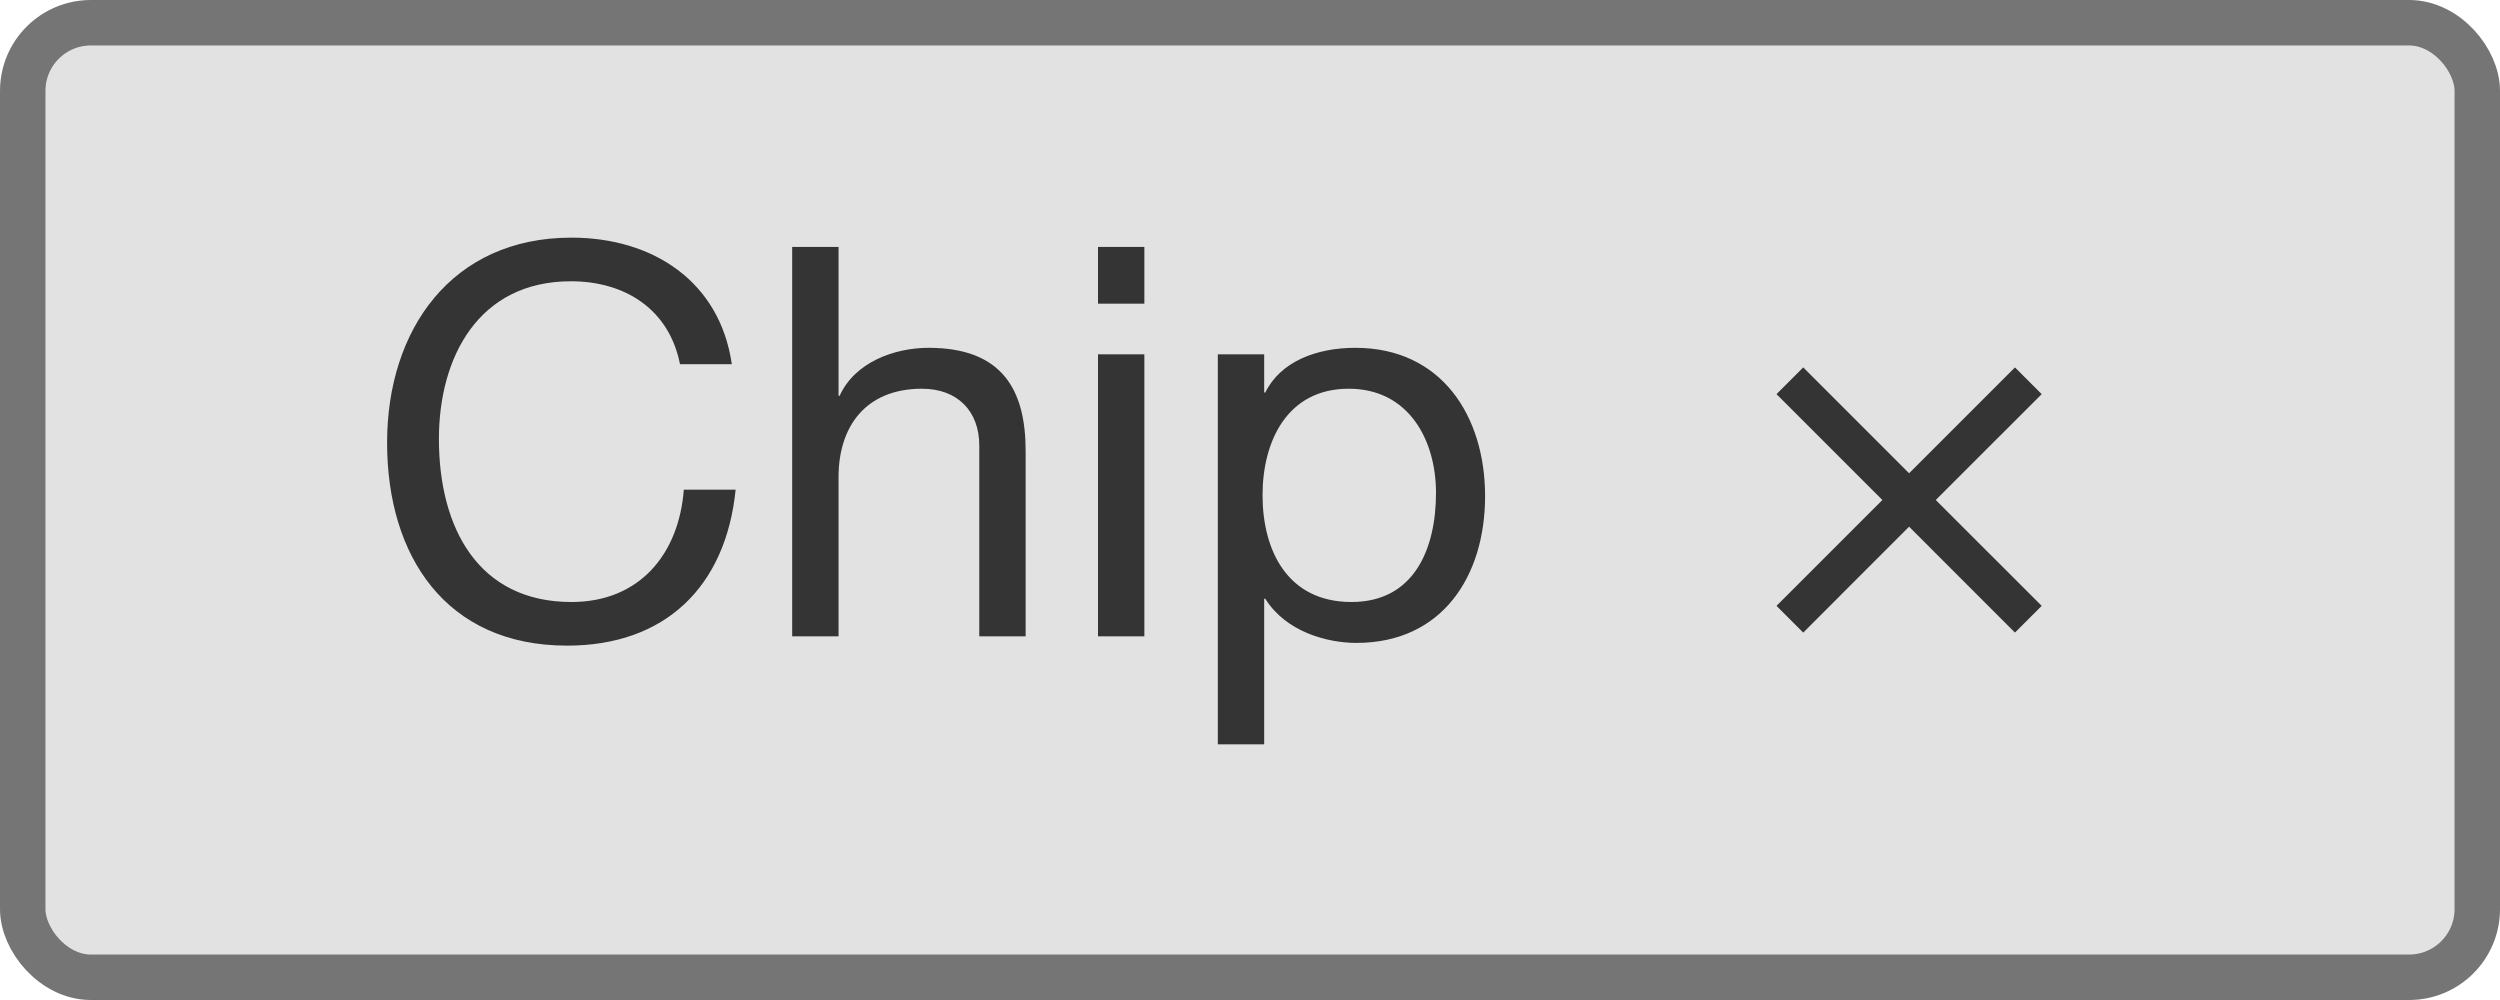 <svg width="55" height="22" viewBox="0 0 55 22" fill="none" xmlns="http://www.w3.org/2000/svg">
<rect x="0.5" y="0.5" width="54" height="21" rx="1.5" fill="#E2E2E2"/>
<path d="M16.1 8.012H14.96C14.72 6.8 13.748 6.188 12.56 6.188C10.52 6.188 9.656 7.868 9.656 9.656C9.656 11.612 10.52 13.244 12.572 13.244C14.072 13.244 14.936 12.188 15.044 10.772H16.184C15.968 12.908 14.636 14.204 12.476 14.204C9.812 14.204 8.516 12.236 8.516 9.74C8.516 7.256 9.932 5.228 12.572 5.228C14.36 5.228 15.836 6.188 16.1 8.012ZM17.428 14V5.432H18.448V8.708H18.472C18.808 7.964 19.684 7.652 20.428 7.652C22.06 7.652 22.564 8.588 22.564 9.92V14H21.544V9.8C21.544 9.044 21.064 8.552 20.284 8.552C19.048 8.552 18.448 9.38 18.448 10.496V14H17.428ZM24.156 14V7.796H25.176V14H24.156ZM25.176 5.432V6.68H24.156V5.432H25.176ZM31.592 10.844C31.592 9.68 30.992 8.552 29.672 8.552C28.304 8.552 27.776 9.728 27.776 10.892C27.776 12.116 28.328 13.244 29.732 13.244C31.124 13.244 31.592 12.056 31.592 10.844ZM26.792 16.376V7.796H27.812V8.636H27.836C28.172 7.952 28.964 7.652 29.816 7.652C31.724 7.652 32.672 9.164 32.672 10.916C32.672 12.668 31.736 14.144 29.84 14.144C29.204 14.144 28.292 13.904 27.836 13.172H27.812V16.376H26.792Z" fill="#343434"/>
<path d="M44.917 8.671L44.329 8.083L42 10.412L39.671 8.083L39.083 8.671L41.412 11L39.083 13.329L39.671 13.917L42 11.587L44.329 13.917L44.917 13.329L42.587 11L44.917 8.671Z" fill="#343434"/>
<rect x="0.5" y="0.5" width="54" height="21" rx="1.5" stroke="#757575"/>
</svg>
